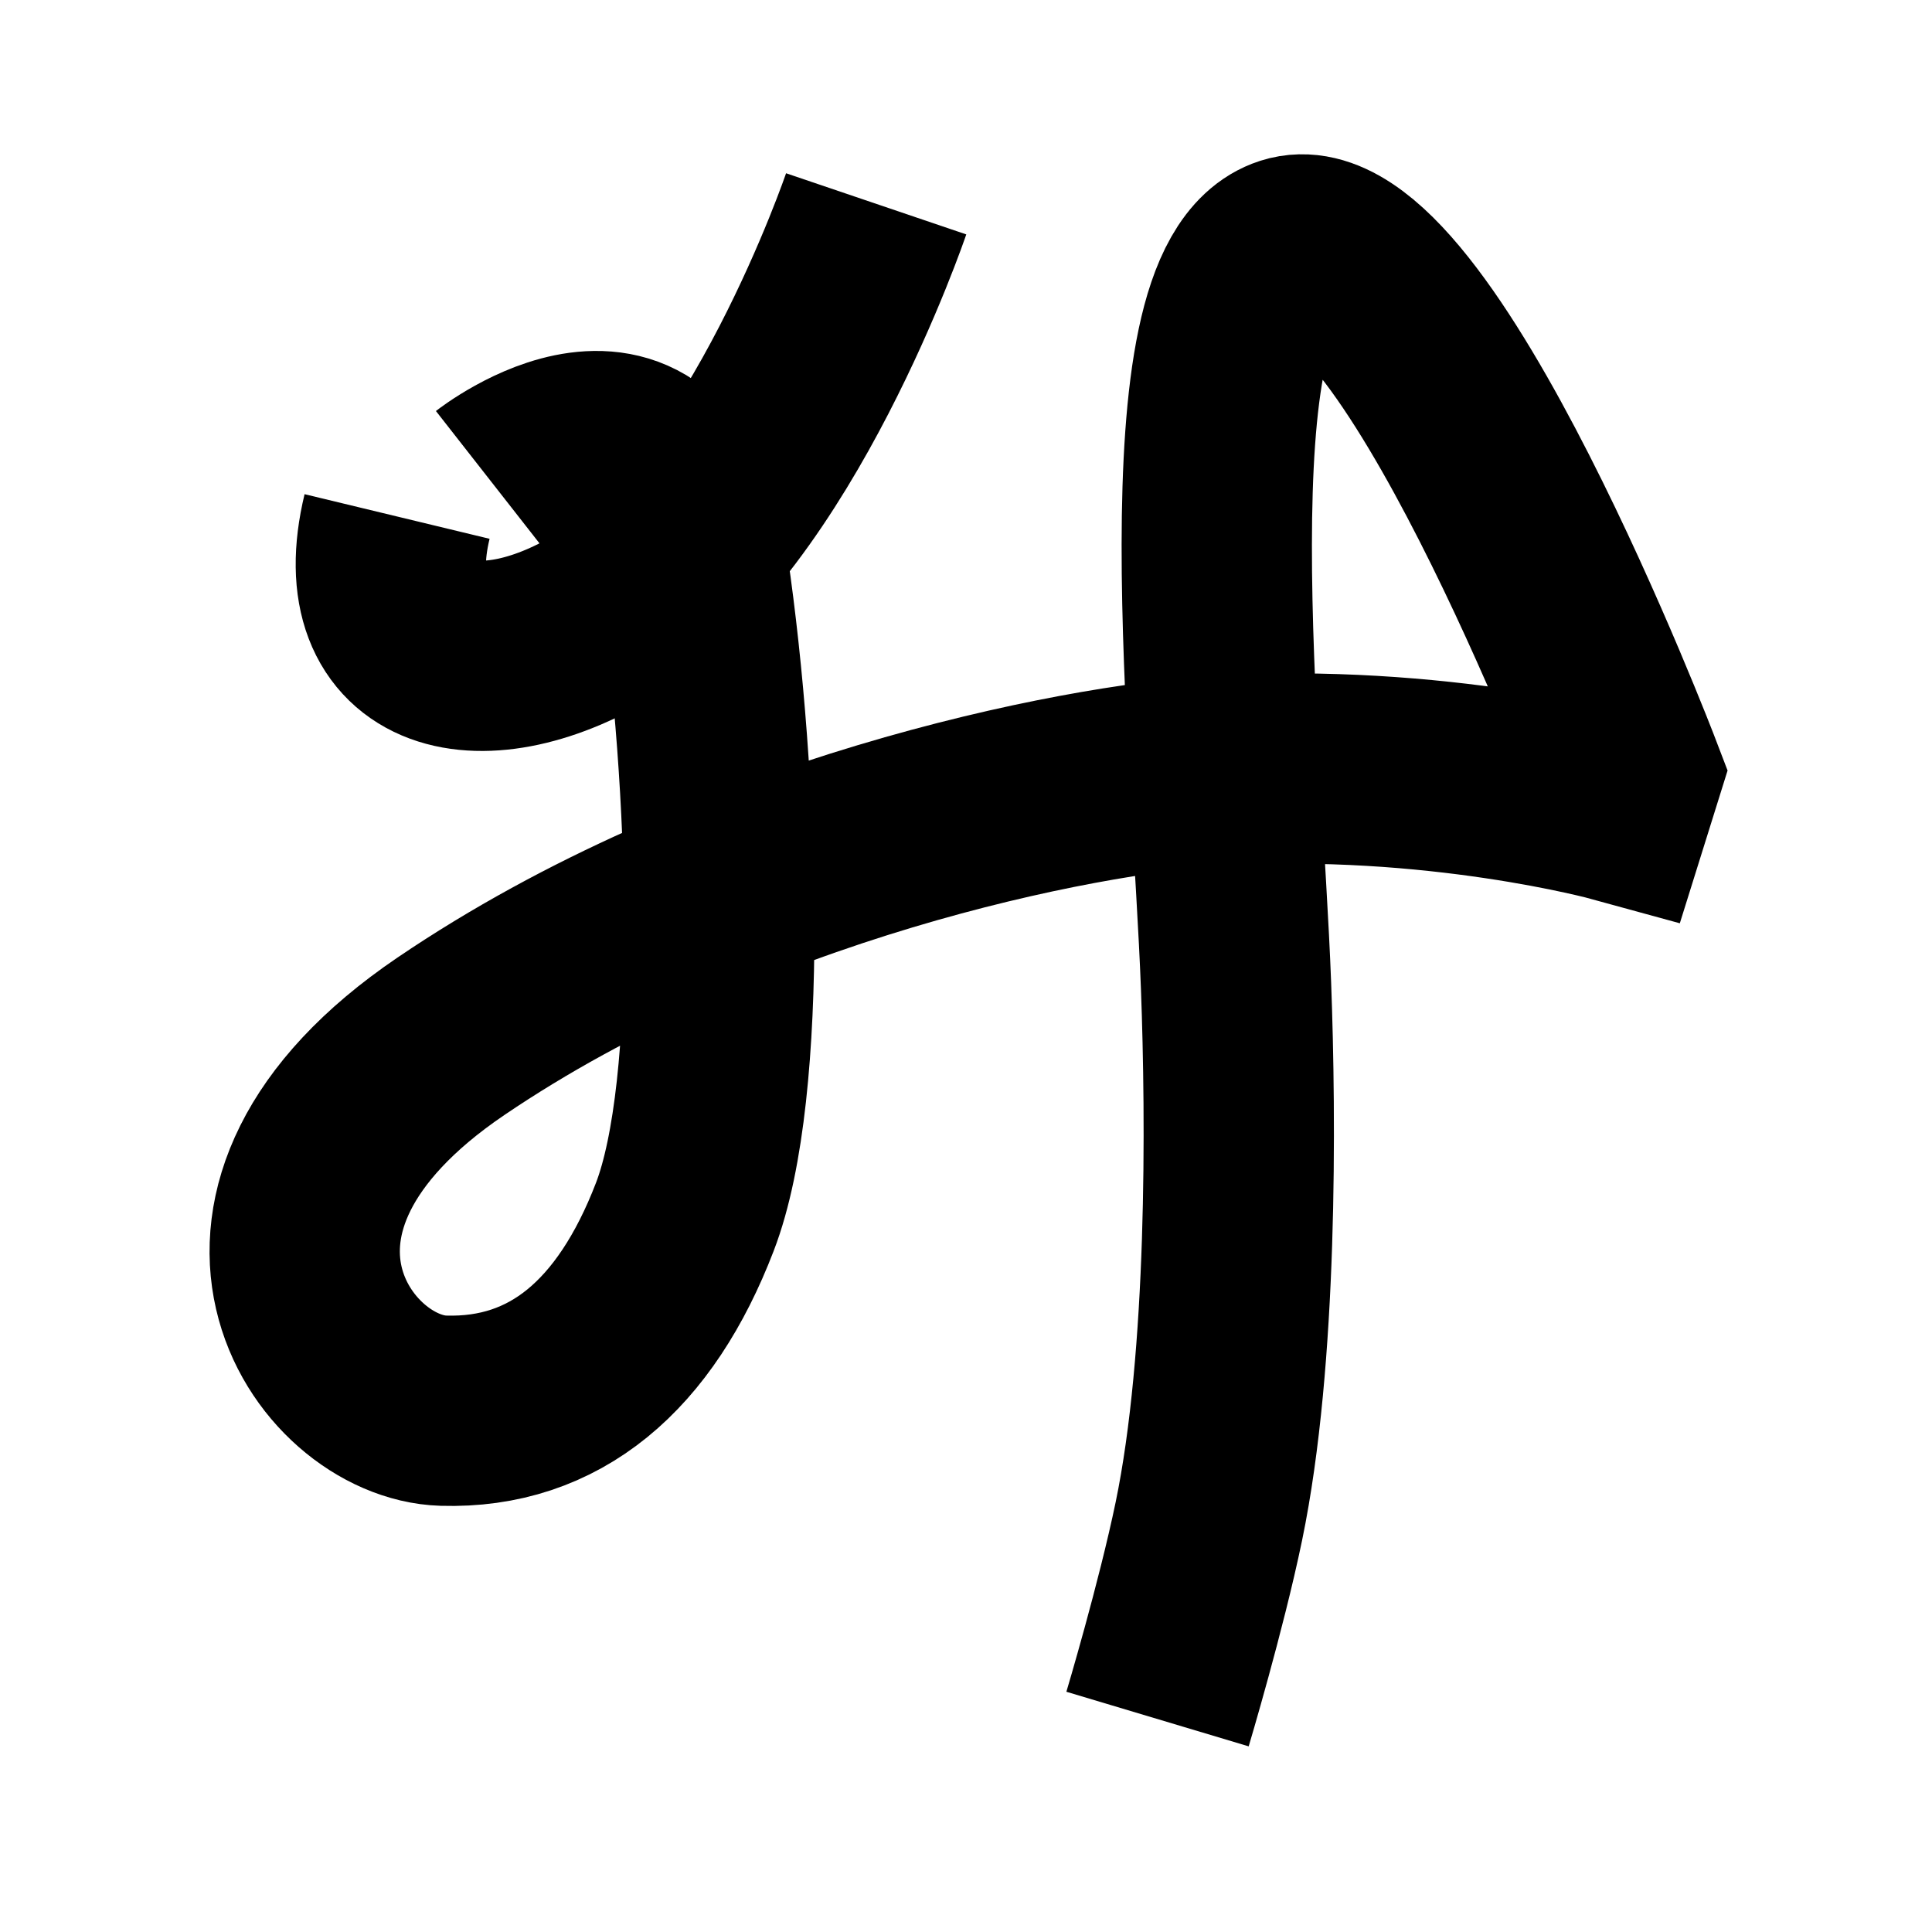 <?xml version="1.0" encoding="UTF-8"?>
<svg xmlns="http://www.w3.org/2000/svg" xmlns:xlink="http://www.w3.org/1999/xlink" width="1000pt" height="1000pt" viewBox="0 0 1000 1000" version="1.1">
<g id="surface1">
<path style="fill:none;stroke-width:19.7;stroke-linecap:butt;stroke-linejoin:miter;stroke:rgb(0%,0%,0%);stroke-opacity:1;stroke-miterlimit:4;" d="M 90.701 21.101 C 90.701 21.101 79.895 52.941 63.153 63.417 C 50.074 71.601 37.429 68.709 41.105 53.467 " transform="matrix(5,0,0,5,0,0)"/>
<path style="fill:none;stroke-width:19.7;stroke-linecap:butt;stroke-linejoin:miter;stroke:rgb(0%,0%,0%);stroke-opacity:1;stroke-miterlimit:4;" d="M 51.198 50.306 C 51.198 50.306 68.549 36.725 71.77 58.836 C 74.99 80.947 76.015 112.654 70.892 125.975 C 65.77 139.295 57.429 146.377 45.895 146.034 C 34.361 145.691 20.03 125.359 46.666 107.286 C 75.336 87.834 111.391 80.682 126.016 79.791 C 148.605 78.414 167.332 83.559 167.332 83.559 L 168.417 80.088 C 168.417 80.088 146.196 21.945 133.466 26.027 C 121.7 29.8 127.05 77.798 127.955 102.074 C 128.469 115.814 128.652 140.53 125.141 157.484 C 123.308 166.33 119.827 177.956 119.827 177.956 " transform="matrix(5,0,0,5,0,0)"/>
</g>
</svg>
